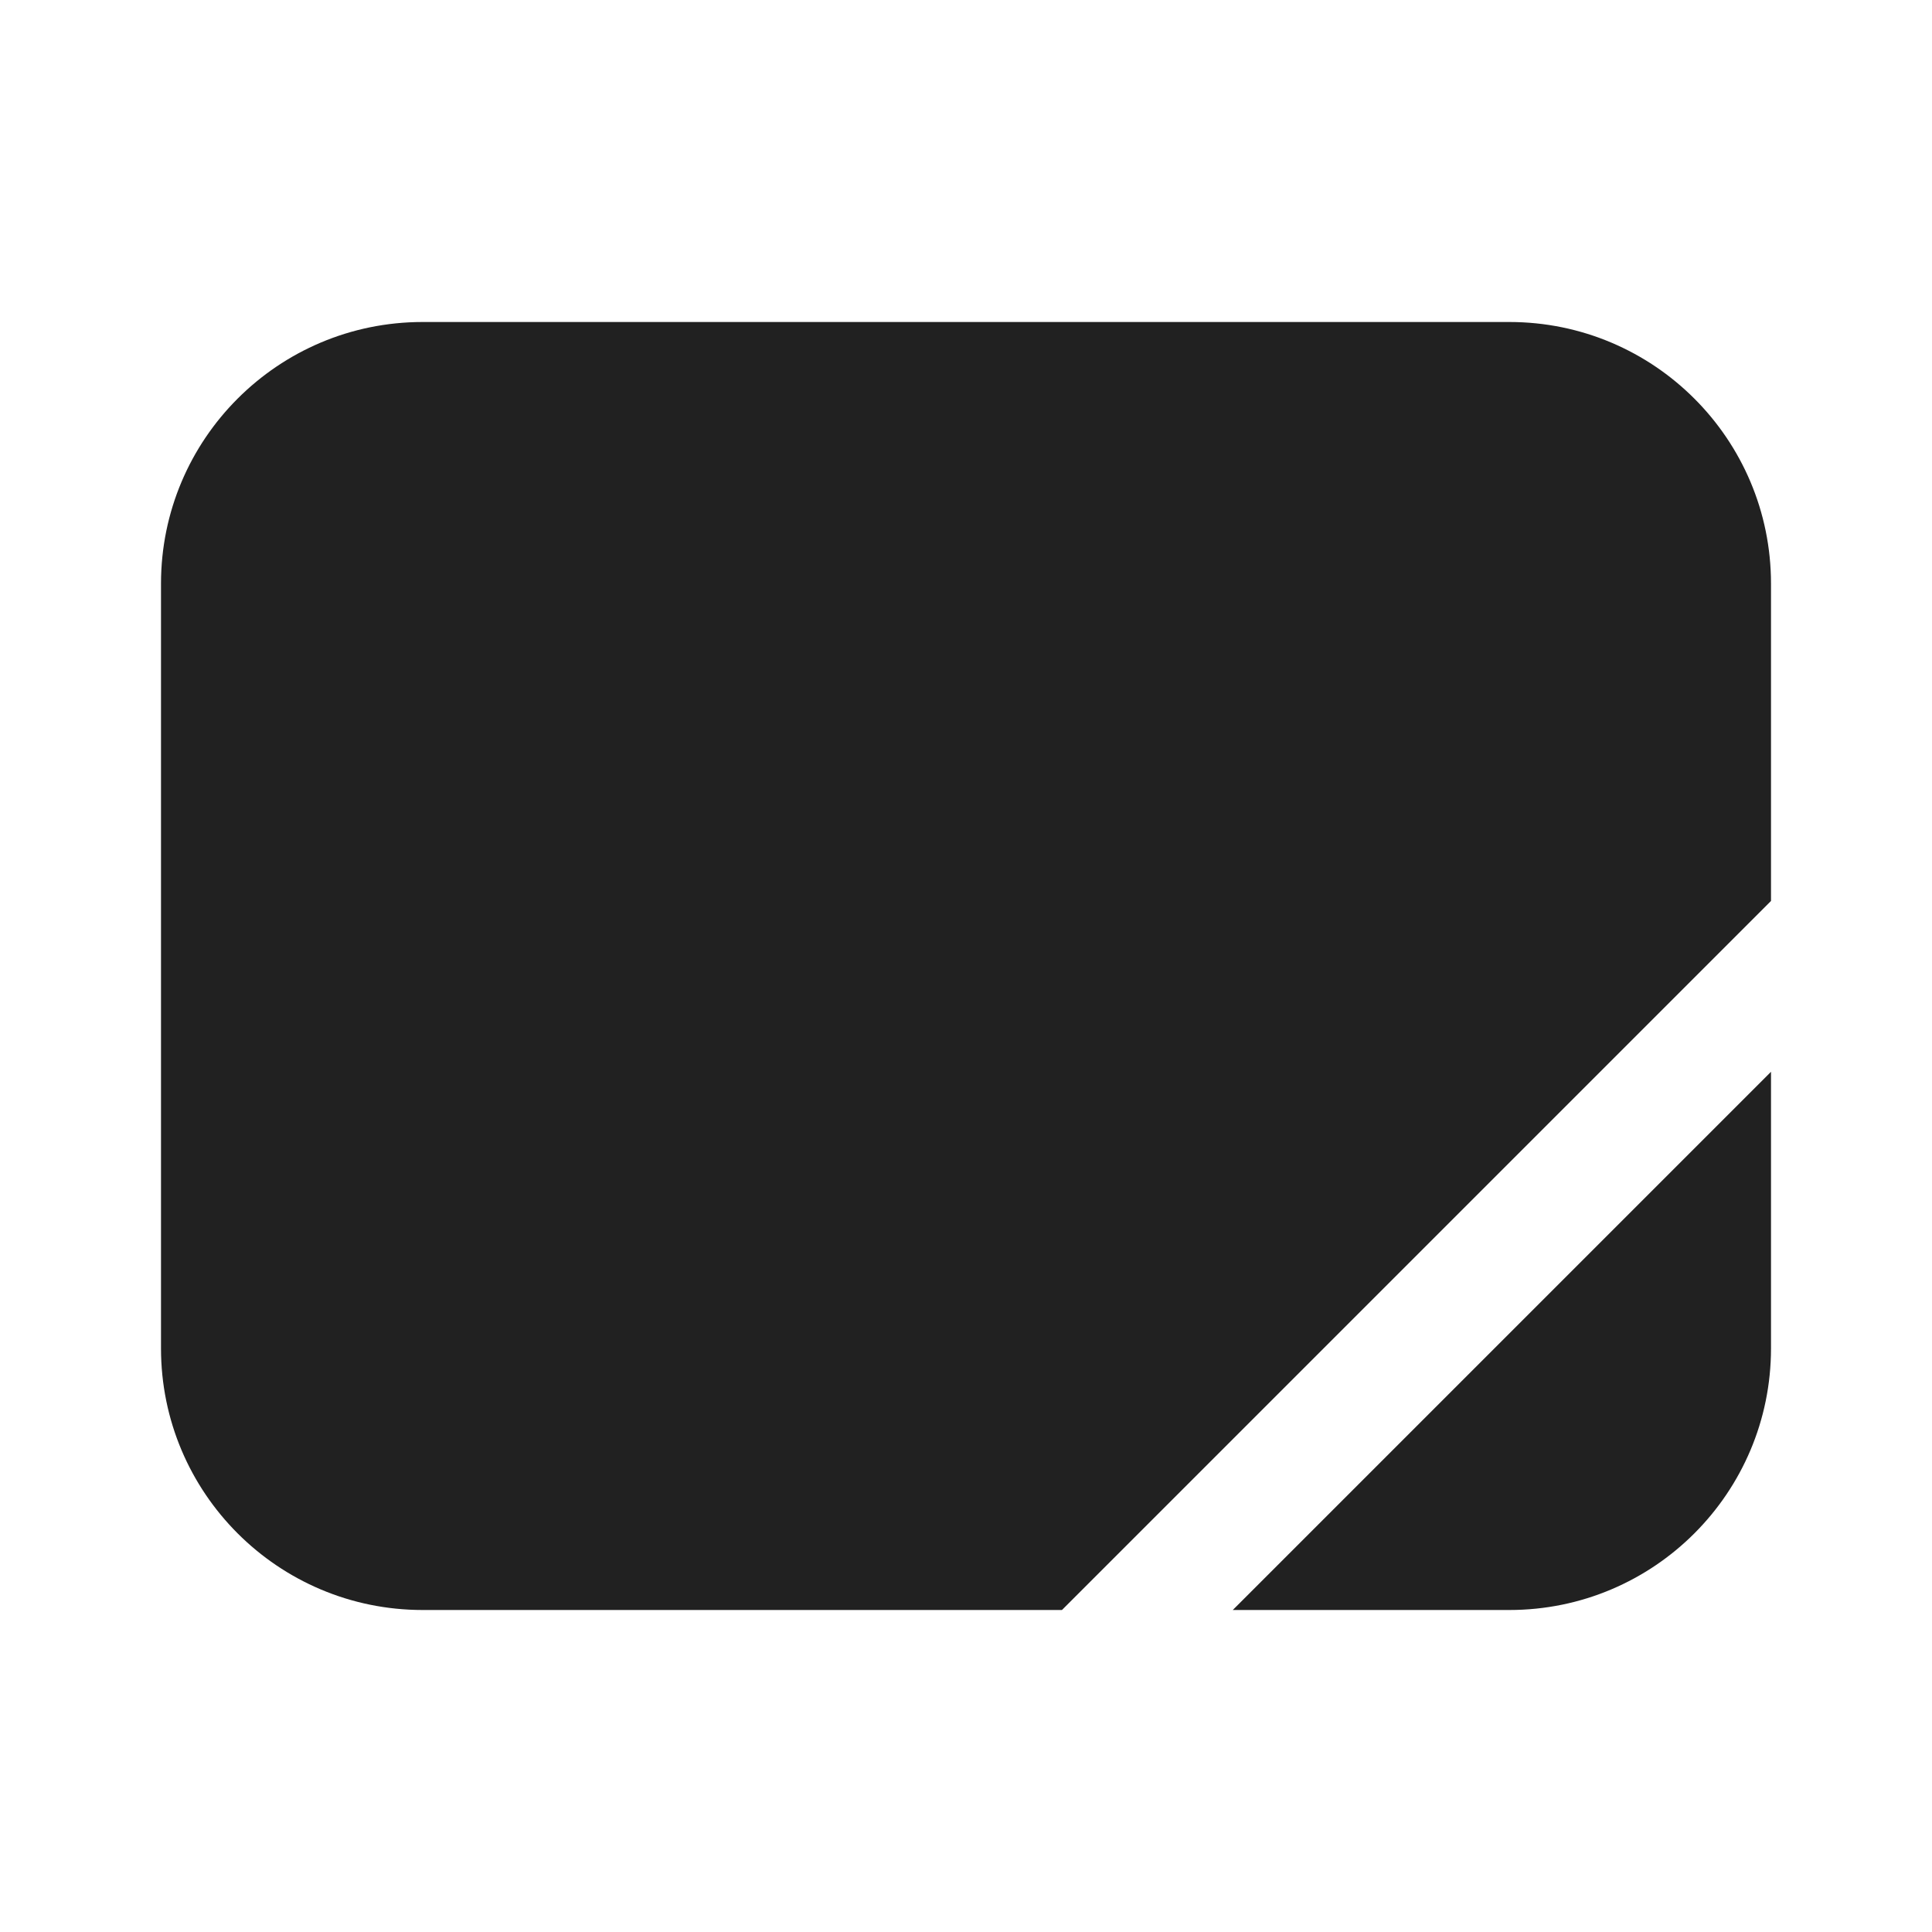 <svg width="24" height="24" viewBox="0 0 24 24" fill="none" xmlns="http://www.w3.org/2000/svg">
<path d="M2 7.25C2 5.455 3.455 4 5.25 4H18.75C20.545 4 22 5.455 22 7.25V11.192L13.192 20H5.25C3.455 20 2 18.545 2 16.75V7.25Z" fill="#212121"/>
<path d="M15.314 20H18.75C20.545 20 22 18.545 22 16.75V13.314L15.314 20Z" fill="#212121"/>
</svg>

